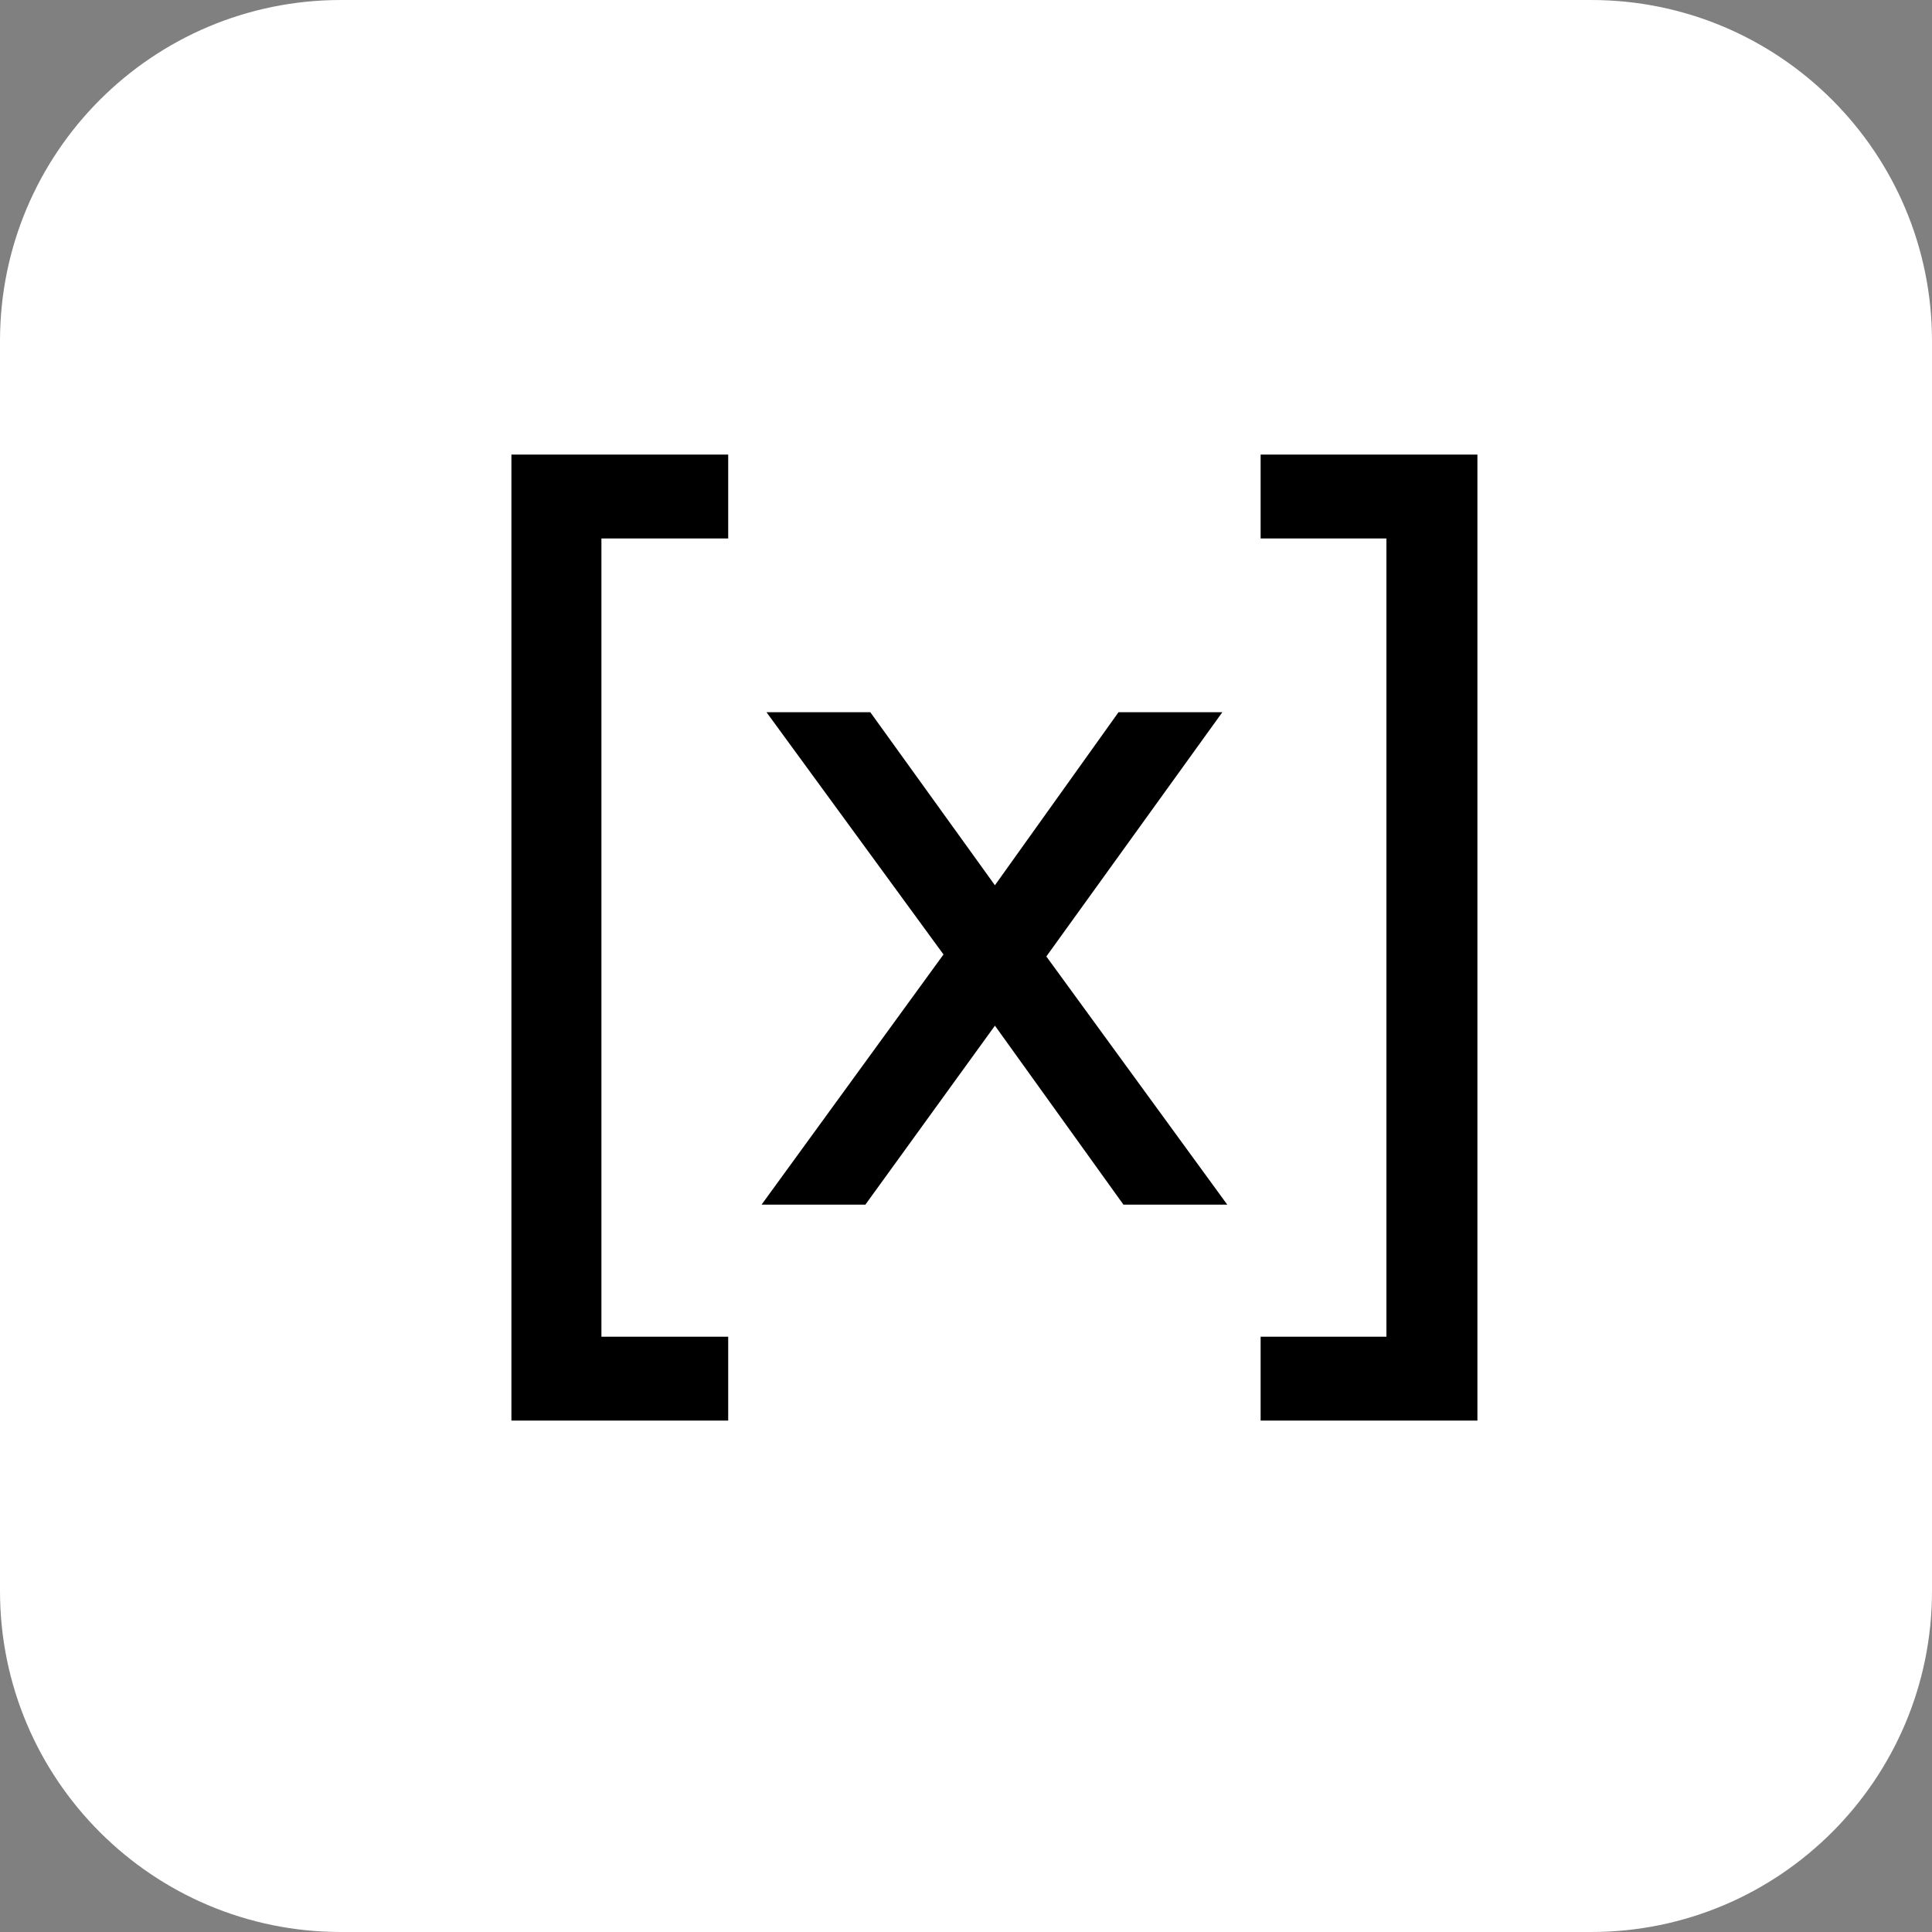 <svg xmlns="http://www.w3.org/2000/svg" width="34" height="34" viewBox="0 0 34 34" fill="none">
  <rect x="0" y="0" width="34" height="34" fill="#808080" stroke="none"/>
  <path d="M0 6C0 2.686 2.686 0 6 0H28C31.314 0 34 2.686 34 6V28C34 31.314 31.314 34 28 34H6C2.686 34 0 31.314 0 28V6Z" fill="white"/>
  <path d="M19.771 21.2L17.509 18.05L15.229 21.2H13.402L16.604 16.797L13.489 12.534H15.316L17.509 15.579L19.684 12.534H21.511L18.414 16.832L21.598 21.2H19.771Z" fill="black"/>
  <path d="M9 8H12.815V9.476H10.584V23.524H12.815V25H9V8Z" fill="black"/>
  <path d="M22.185 25V23.524H24.399V9.476H22.185V8H26V25H22.185Z" fill="black"/>
</svg>